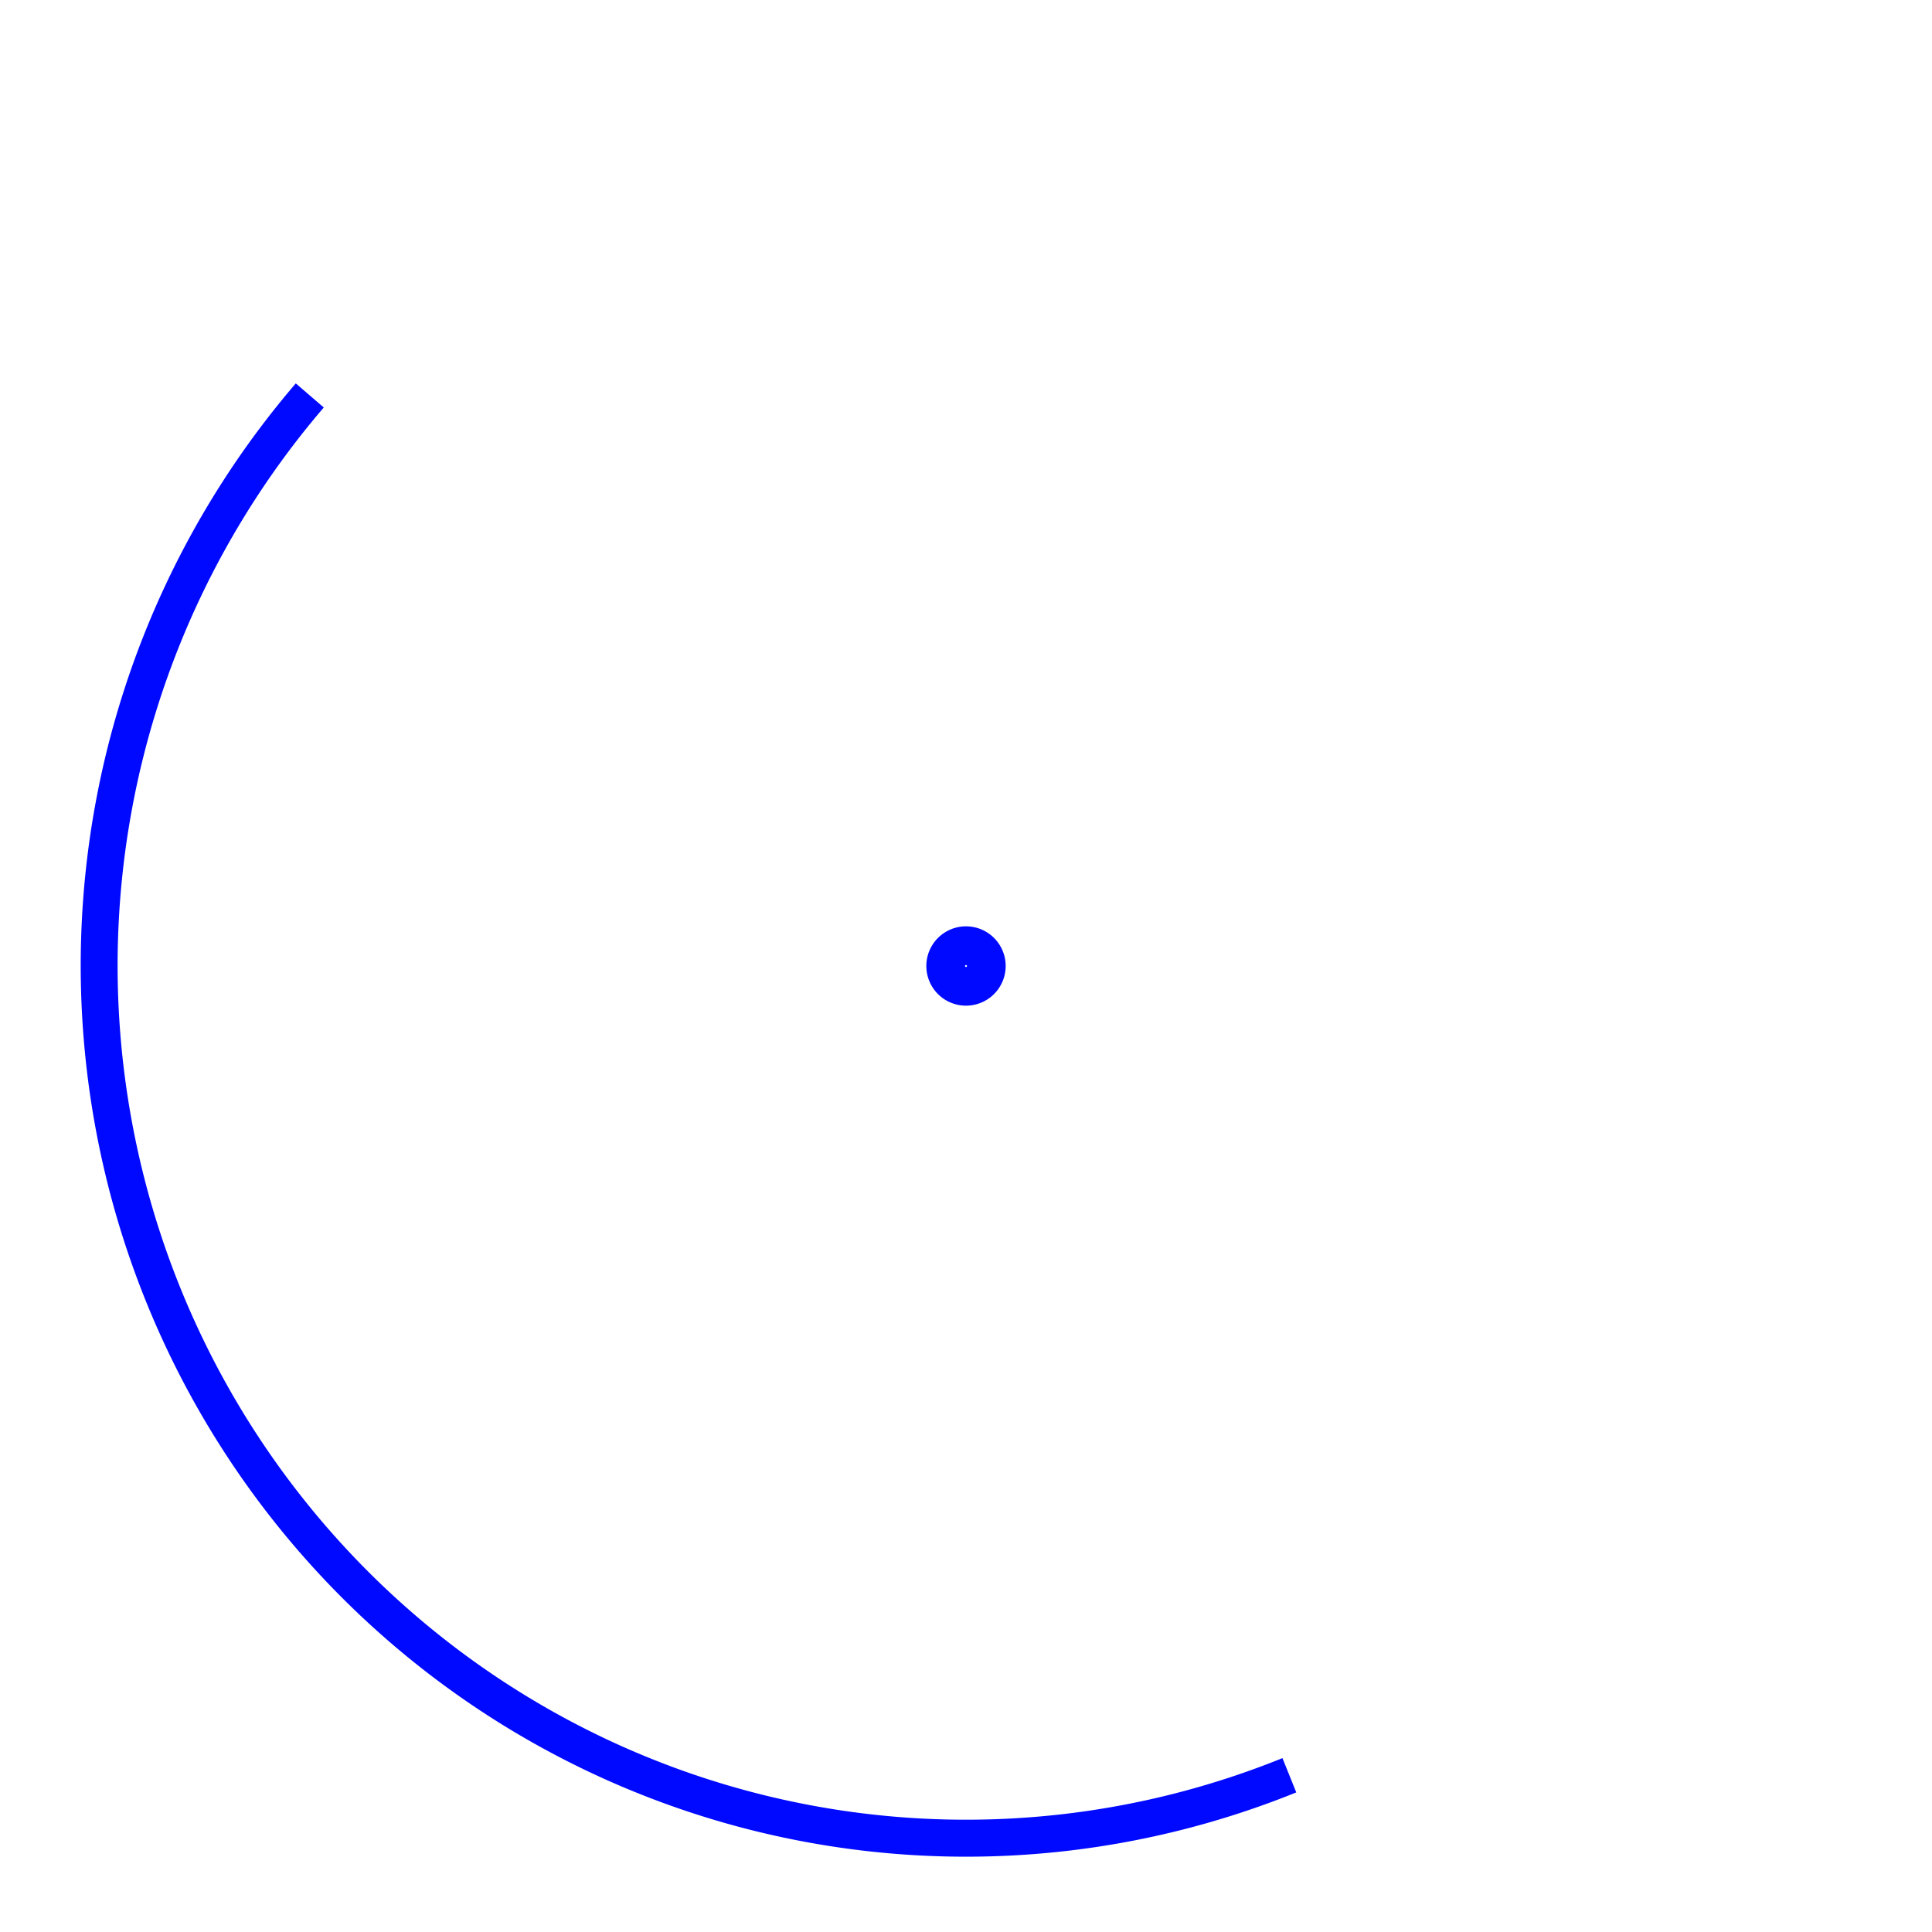 <?xml version="1.0" encoding="UTF-8" standalone="no"?>
<!-- Created with Inkscape (http://www.inkscape.org/) -->

<svg
   xmlns:dc="http://purl.org/dc/elements/1.1/"
   xmlns:cc="http://creativecommons.org/ns#"
   xmlns:rdf="http://www.w3.org/1999/02/22-rdf-syntax-ns#"
   xmlns:svg="http://www.w3.org/2000/svg"
   xmlns="http://www.w3.org/2000/svg"
   xmlns:sodipodi="http://sodipodi.sourceforge.net/DTD/sodipodi-0.dtd"
   xmlns:inkscape="http://www.inkscape.org/namespaces/inkscape"
   width="48px"
   height="48px"
   id="svg3087"
   version="1.1"
   inkscape:version="0.48.4 r9939"
   sodipodi:docname="drawCircle.svg">
  <defs
     id="defs3089">
    <marker
       inkscape:stockid="Arrow1Lstart"
       orient="auto"
       refY="0.0"
       refX="0.0"
       id="Arrow1Lstart"
       style="overflow:visible">
      <path
         id="path3760"
         d="M 0.0,0.0 L 5.0,-5.0 L -12.5,0.0 L 5.0,5.0 L 0.0,0.0 z "
         style="fill-rule:evenodd;stroke:#000000;stroke-width:1.0pt"
         transform="scale(0.8) translate(12.5,0)" />
    </marker>
  </defs>
  <sodipodi:namedview
     id="base"
     pagecolor="#ffffff"
     bordercolor="#666666"
     borderopacity="1.0"
     inkscape:pageopacity="0.0"
     inkscape:pageshadow="2"
     inkscape:zoom="9.899495"
     inkscape:cx="-9.6676557"
     inkscape:cy="13.090327"
     inkscape:current-layer="layer1"
     showgrid="true"
     inkscape:grid-bbox="true"
     inkscape:document-units="px"
     inkscape:window-width="1920"
     inkscape:window-height="1056"
     inkscape:window-x="0"
     inkscape:window-y="24"
     inkscape:window-maximized="1" />
  <g
     id="layer1"
     inkscape:label="Layer 1"
     inkscape:groupmode="layer">
    <path
       sodipodi:type="arc"
       style="fill:none;stroke:#0009ff;stroke-width:0.961;stroke-linecap:butt;stroke-miterlimit:4;stroke-opacity:1;stroke-dasharray:none;stroke-dashoffset:1.56"
       id="path2985"
       sodipodi:cx="24.496199"
       sodipodi:cy="24.210907"
       sodipodi:rx="22.57691"
       sodipodi:ry="22.677925"
       d="M 32.917,45.252 A 22.577,22.678 0 0 1 7.406,9.393"
       transform="matrix(0.954,0,0,0.956,0.631,0.845)"
       sodipodi:open="true"
       sodipodi:start="1.1885692"
       sodipodi:end="3.8536867" />
    <path
       sodipodi:type="arc"
       style="fill:none;stroke:#0009ff;stroke-width:0.961;stroke-linecap:butt;stroke-miterlimit:4;stroke-opacity:1;stroke-dasharray:none;stroke-dashoffset:1.56"
       id="path3763"
       sodipodi:cx="24.24366"
       sodipodi:cy="25.574614"
       sodipodi:rx="0.50507629"
       sodipodi:ry="0.50507629"
       d="m 24.749,25.575 a 0.505,0.505 0 1 1 -1.01,0 0.505,0.505 0 1 1 1.01,0 z"
       transform="translate(-0.244,-1.575)" />
  </g>
</svg>
